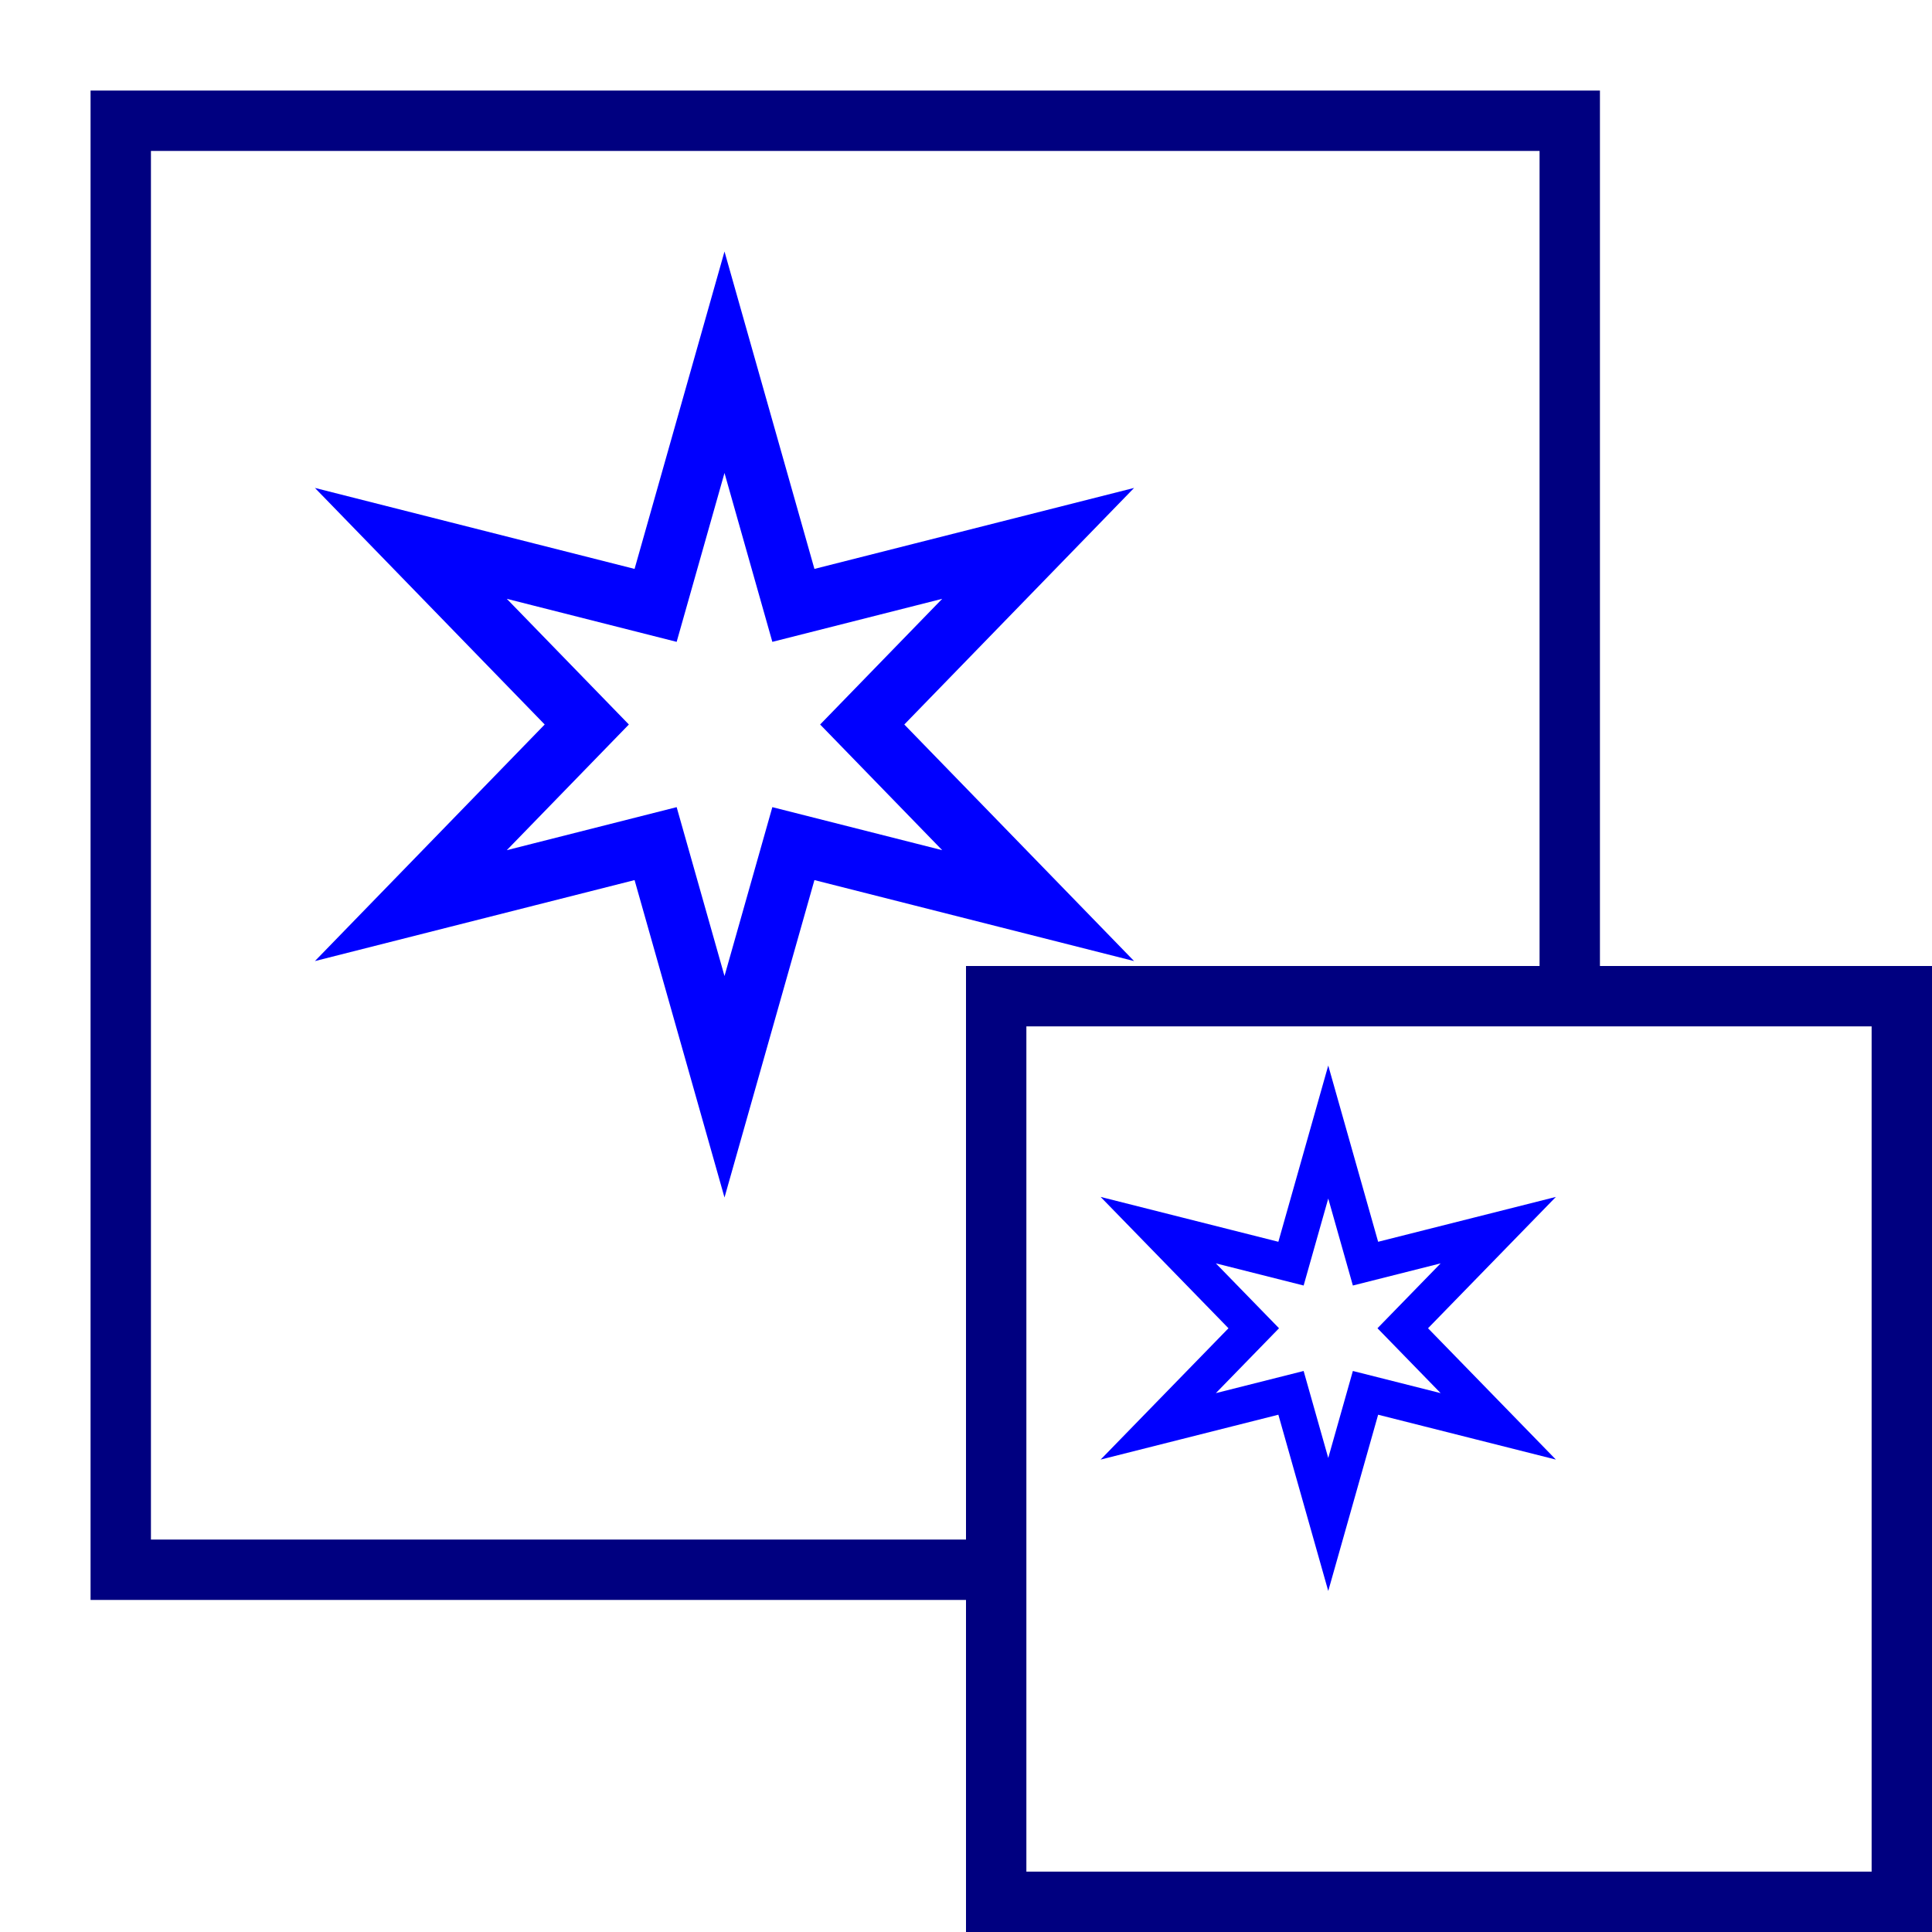 <?xml version="1.0" encoding="UTF-8"?>
<svg xmlns="http://www.w3.org/2000/svg" xmlns:xlink="http://www.w3.org/1999/xlink" width="32pt" height="32pt" viewBox="0 0 32 32" version="1.1">
<g id="surface6894">
<path style="fill:none;stroke-width:1;stroke-linecap:butt;stroke-linejoin:miter;stroke:rgb(0%,0%,50.196%);stroke-opacity:1;stroke-miterlimit:10;" d="M 16 26 L 2 26 L 2 2 L 26 2 L 26 16 M 16.5 16.5 L 31.5 16.5 L 31.5 31.5 L 16.5 31.5 Z M 16.5 16.5 "/>
<path style="fill:none;stroke-width:1;stroke-linecap:butt;stroke-linejoin:miter;stroke:rgb(0%,0%,100%);stroke-opacity:1;stroke-miterlimit:10;" d="M 12 6 L 13.141 10.027 L 17.195 9 L 14.281 12 L 17.195 15 L 13.141 13.973 L 12 18 L 10.859 13.973 L 6.805 15 L 9.719 12 L 6.805 9 L 10.859 10.027 Z M 12 6 "/>
<path style="fill:none;stroke-width:0.6;stroke-linecap:butt;stroke-linejoin:miter;stroke:rgb(0%,0%,100%);stroke-opacity:1;stroke-miterlimit:10;" d="M 22 18.75 L 22.617 20.93 L 24.816 20.375 L 23.234 22 L 24.816 23.625 L 22.617 23.07 L 22 25.25 L 21.383 23.07 L 19.184 23.625 L 20.766 22 L 19.184 20.375 L 21.383 20.93 Z M 22 18.75 "/>
</g>
</svg>
